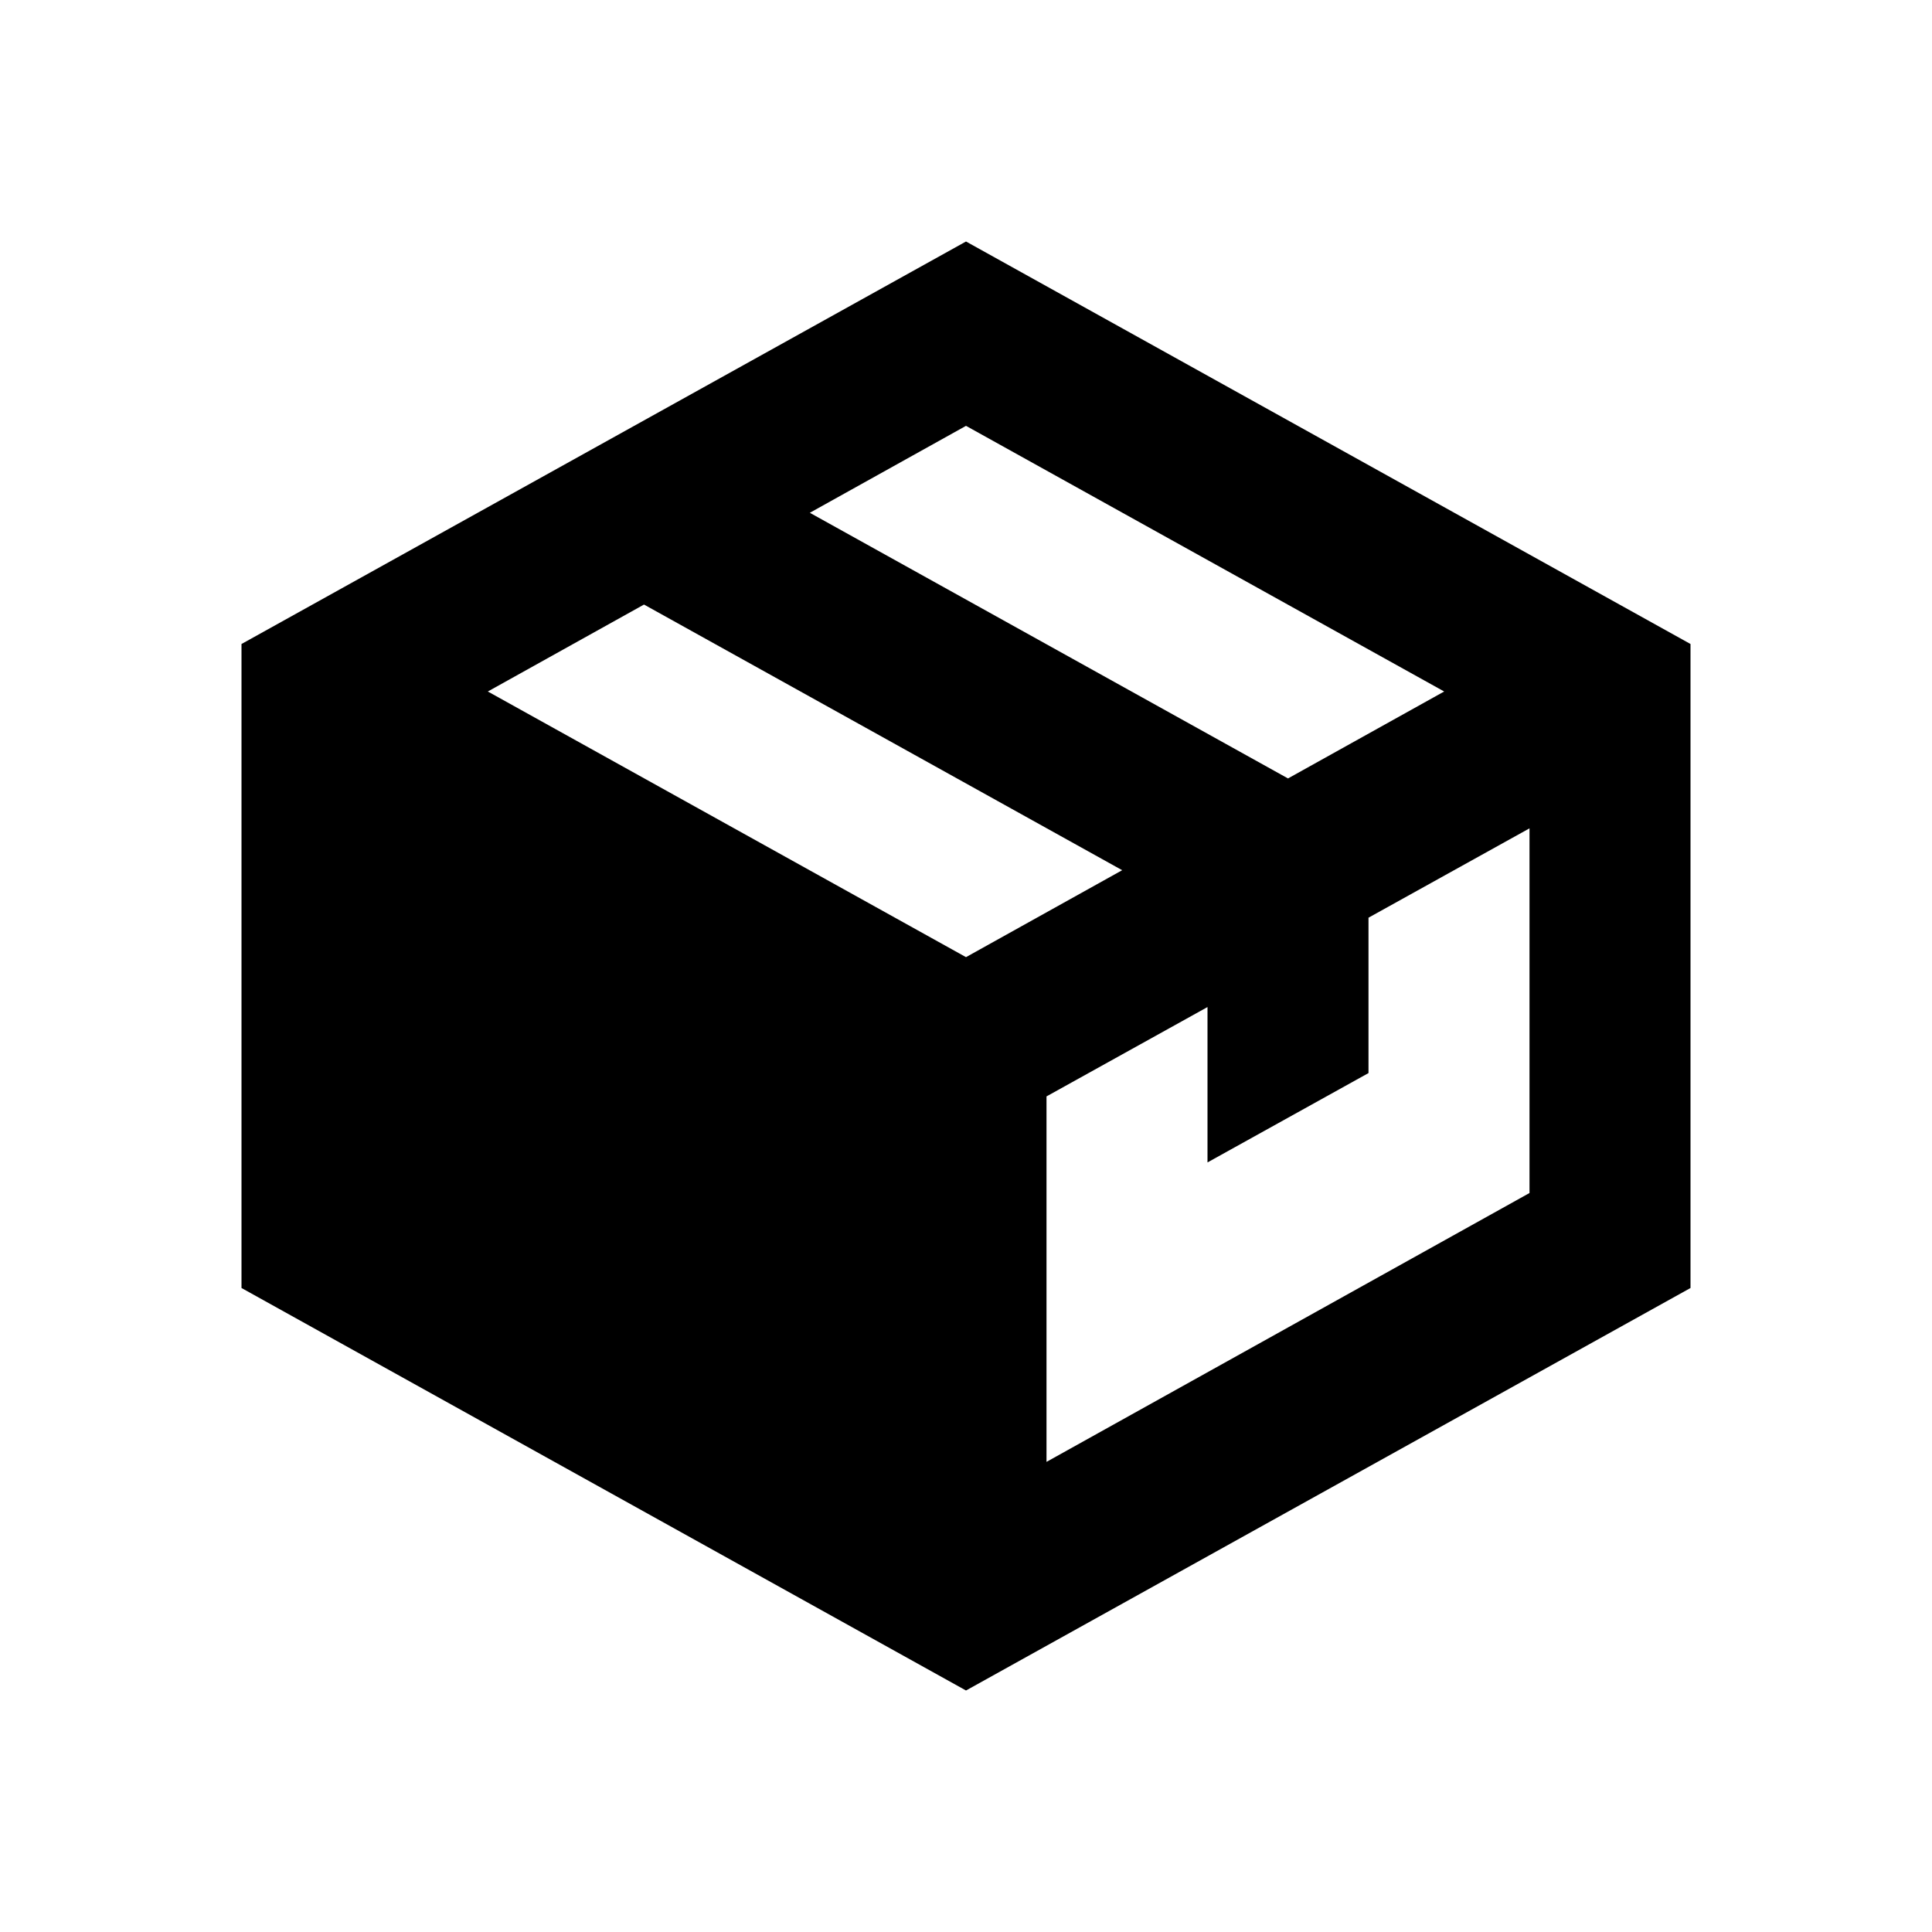 <svg id="Layer_1" data-name="Layer 1" xmlns="http://www.w3.org/2000/svg" viewBox="0 0 24 24"><title>Artboard 90</title><path d="M21,8v8l-9,5L3,16V8l9-5ZM10.06,6.37,16,9.67l1.94-1.08L12,5.29ZM12,11.89l1.94-1.08L8,7.51,6.06,8.59Zm7-1.6L17,11.4v1.93l-2,1.11V12.51l-2,1.11v4.54l6-3.34Z"/></svg>